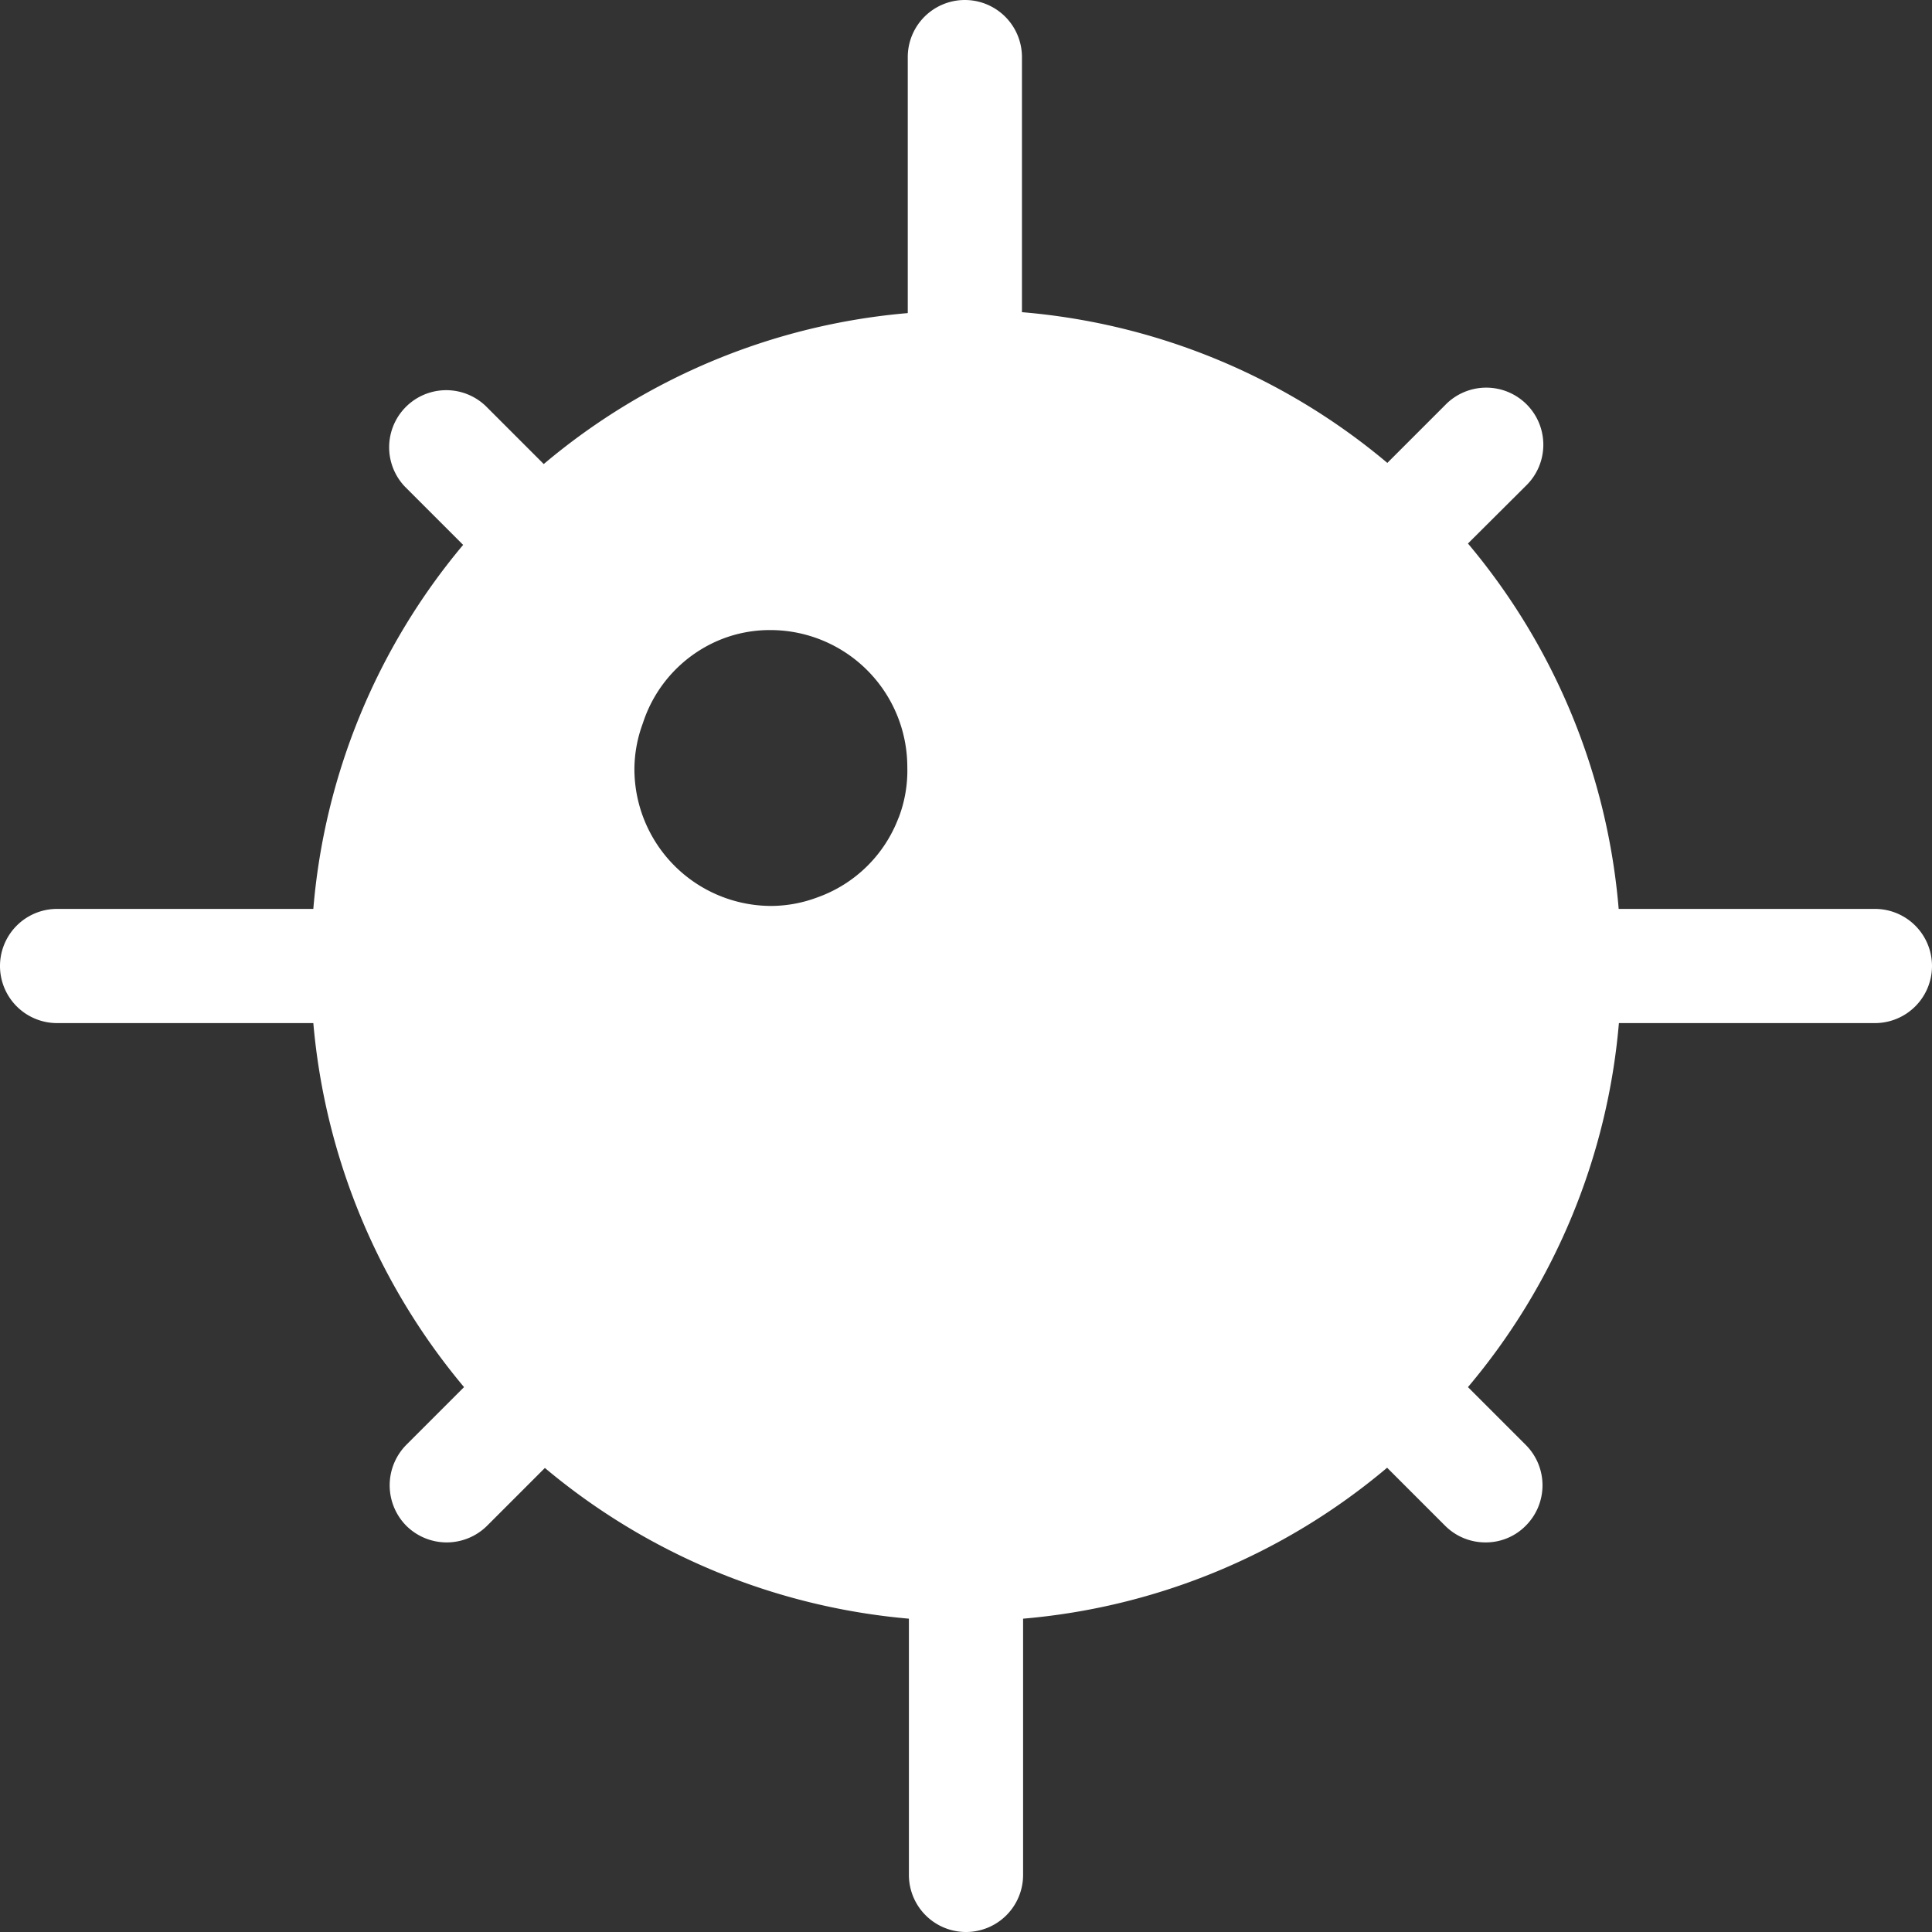<?xml version="1.0" encoding="utf-8" ?>
<svg height="300px" width="300px" fill="#ffffff" xmlns="http://www.w3.org/2000/svg" viewBox="0 0 84.6 84.6" x="0px" y="0px">
    <rect x="0" y="0" width="84.6" height="84.6" fill="#333333" stroke="none"/>
    <title>mine</title>
    <path id="favicon" d="M82.1,39.8H70.88a28.53,28.53,0,0,0-6.6-16l2.54-2.53a2.5,2.5,0,1,0-3.54-3.53l-2.53,2.53a28.53,28.53,0,0,0-16-6.6V2.5a2.5,2.5,0,0,0-5,0V13.71a28.47,28.47,0,0,0-15.94,6.61l-2.53-2.53a2.5,2.5,0,0,0-3.54,3.53l2.54,2.54A28.47,28.47,0,0,0,13.72,39.8H2.5a2.5,2.5,0,0,0,0,5H13.72a28.68,28.68,0,0,0,6.6,15.94l-2.53,2.53a2.52,2.52,0,0,0,0,3.54,2.51,2.51,0,0,0,3.54,0l2.53-2.53a28.68,28.68,0,0,0,15.94,6.6V82.1a2.5,2.5,0,0,0,5,0V70.88a28.47,28.47,0,0,0,15.94-6.61l2.54,2.54a2.49,2.49,0,0,0,1.77.73,2.45,2.45,0,0,0,1.76-.73,2.5,2.5,0,0,0,0-3.54l-2.53-2.53A28.47,28.47,0,0,0,70.89,44.8H82.1a2.5,2.5,0,0,0,0-5Zm-42.75-4a5.92,5.92,0,0,1-3.57,3.5,5.81,5.81,0,0,1-2,.37,6,6,0,0,1-6-6,5.83,5.83,0,0,1,.37-2A5.91,5.91,0,0,1,31.57,28a5.76,5.76,0,0,1,2.16-.41,6,6,0,0,1,6,6A5.76,5.76,0,0,1,39.35,35.81Z"></path>
</svg>
